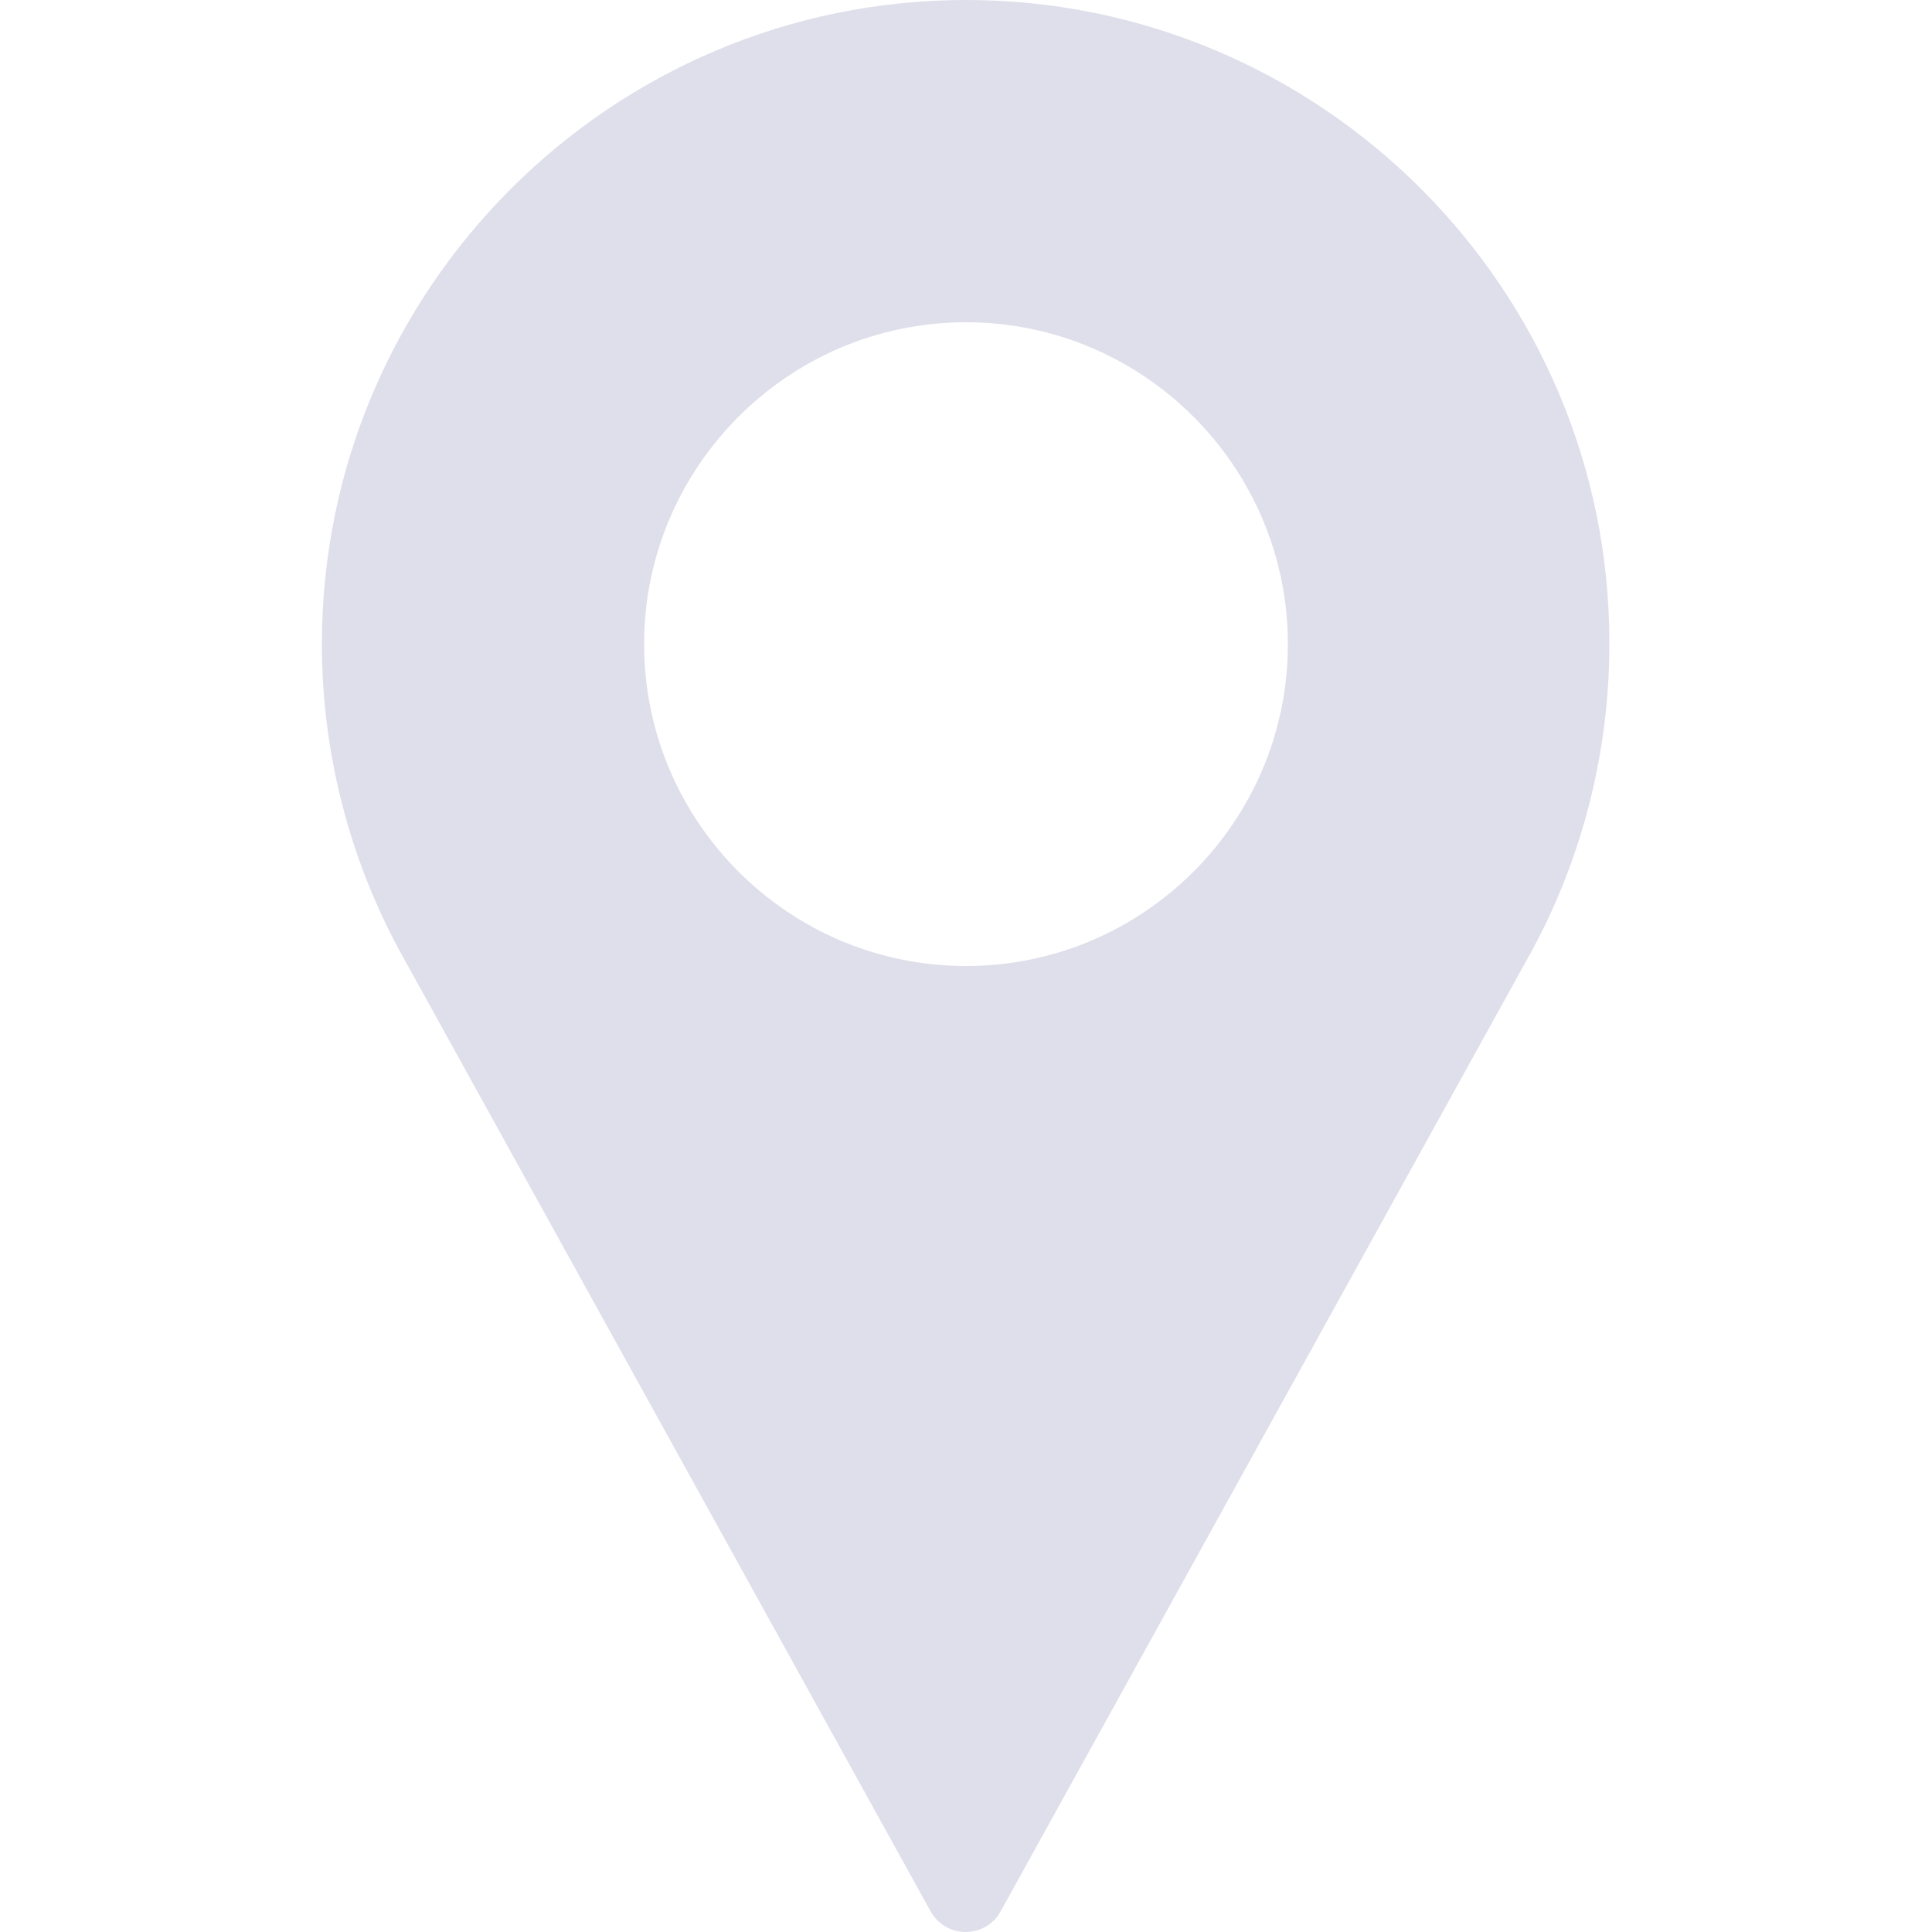 <?xml version="1.0" encoding="utf-8"?>
<!-- Generator: Adobe Illustrator 24.0.1, SVG Export Plug-In . SVG Version: 6.00 Build 0)  -->
<svg version="1.1" id="Layer_1" xmlns="http://www.w3.org/2000/svg" xmlns:xlink="http://www.w3.org/1999/xlink" x="0px" y="0px"
	 viewBox="0 0 512 512" style="enable-background:new 0 0 512 512;" xml:space="preserve">
<style type="text/css">
	.st0{fill:#DFDFEB;}
</style>
<g>
	<g>
		<path class="st0" d="M256,0C161.9,0,85.3,76.6,85.3,170.7c0,28.3,7.1,56.3,20.5,81.1l140.8,254.7c1.9,3.4,5.4,5.5,9.3,5.5
			c3.9,0,7.5-2.1,9.3-5.5l140.9-254.8c13.4-24.8,20.4-52.8,20.4-81C426.7,76.6,350.1,0,256,0z M256,256c-47.1,0-85.3-38.3-85.3-85.3
			s38.3-85.3,85.3-85.3s85.3,38.3,85.3,85.3S303.1,256,256,256z"/>
	</g>
</g>
</svg>
